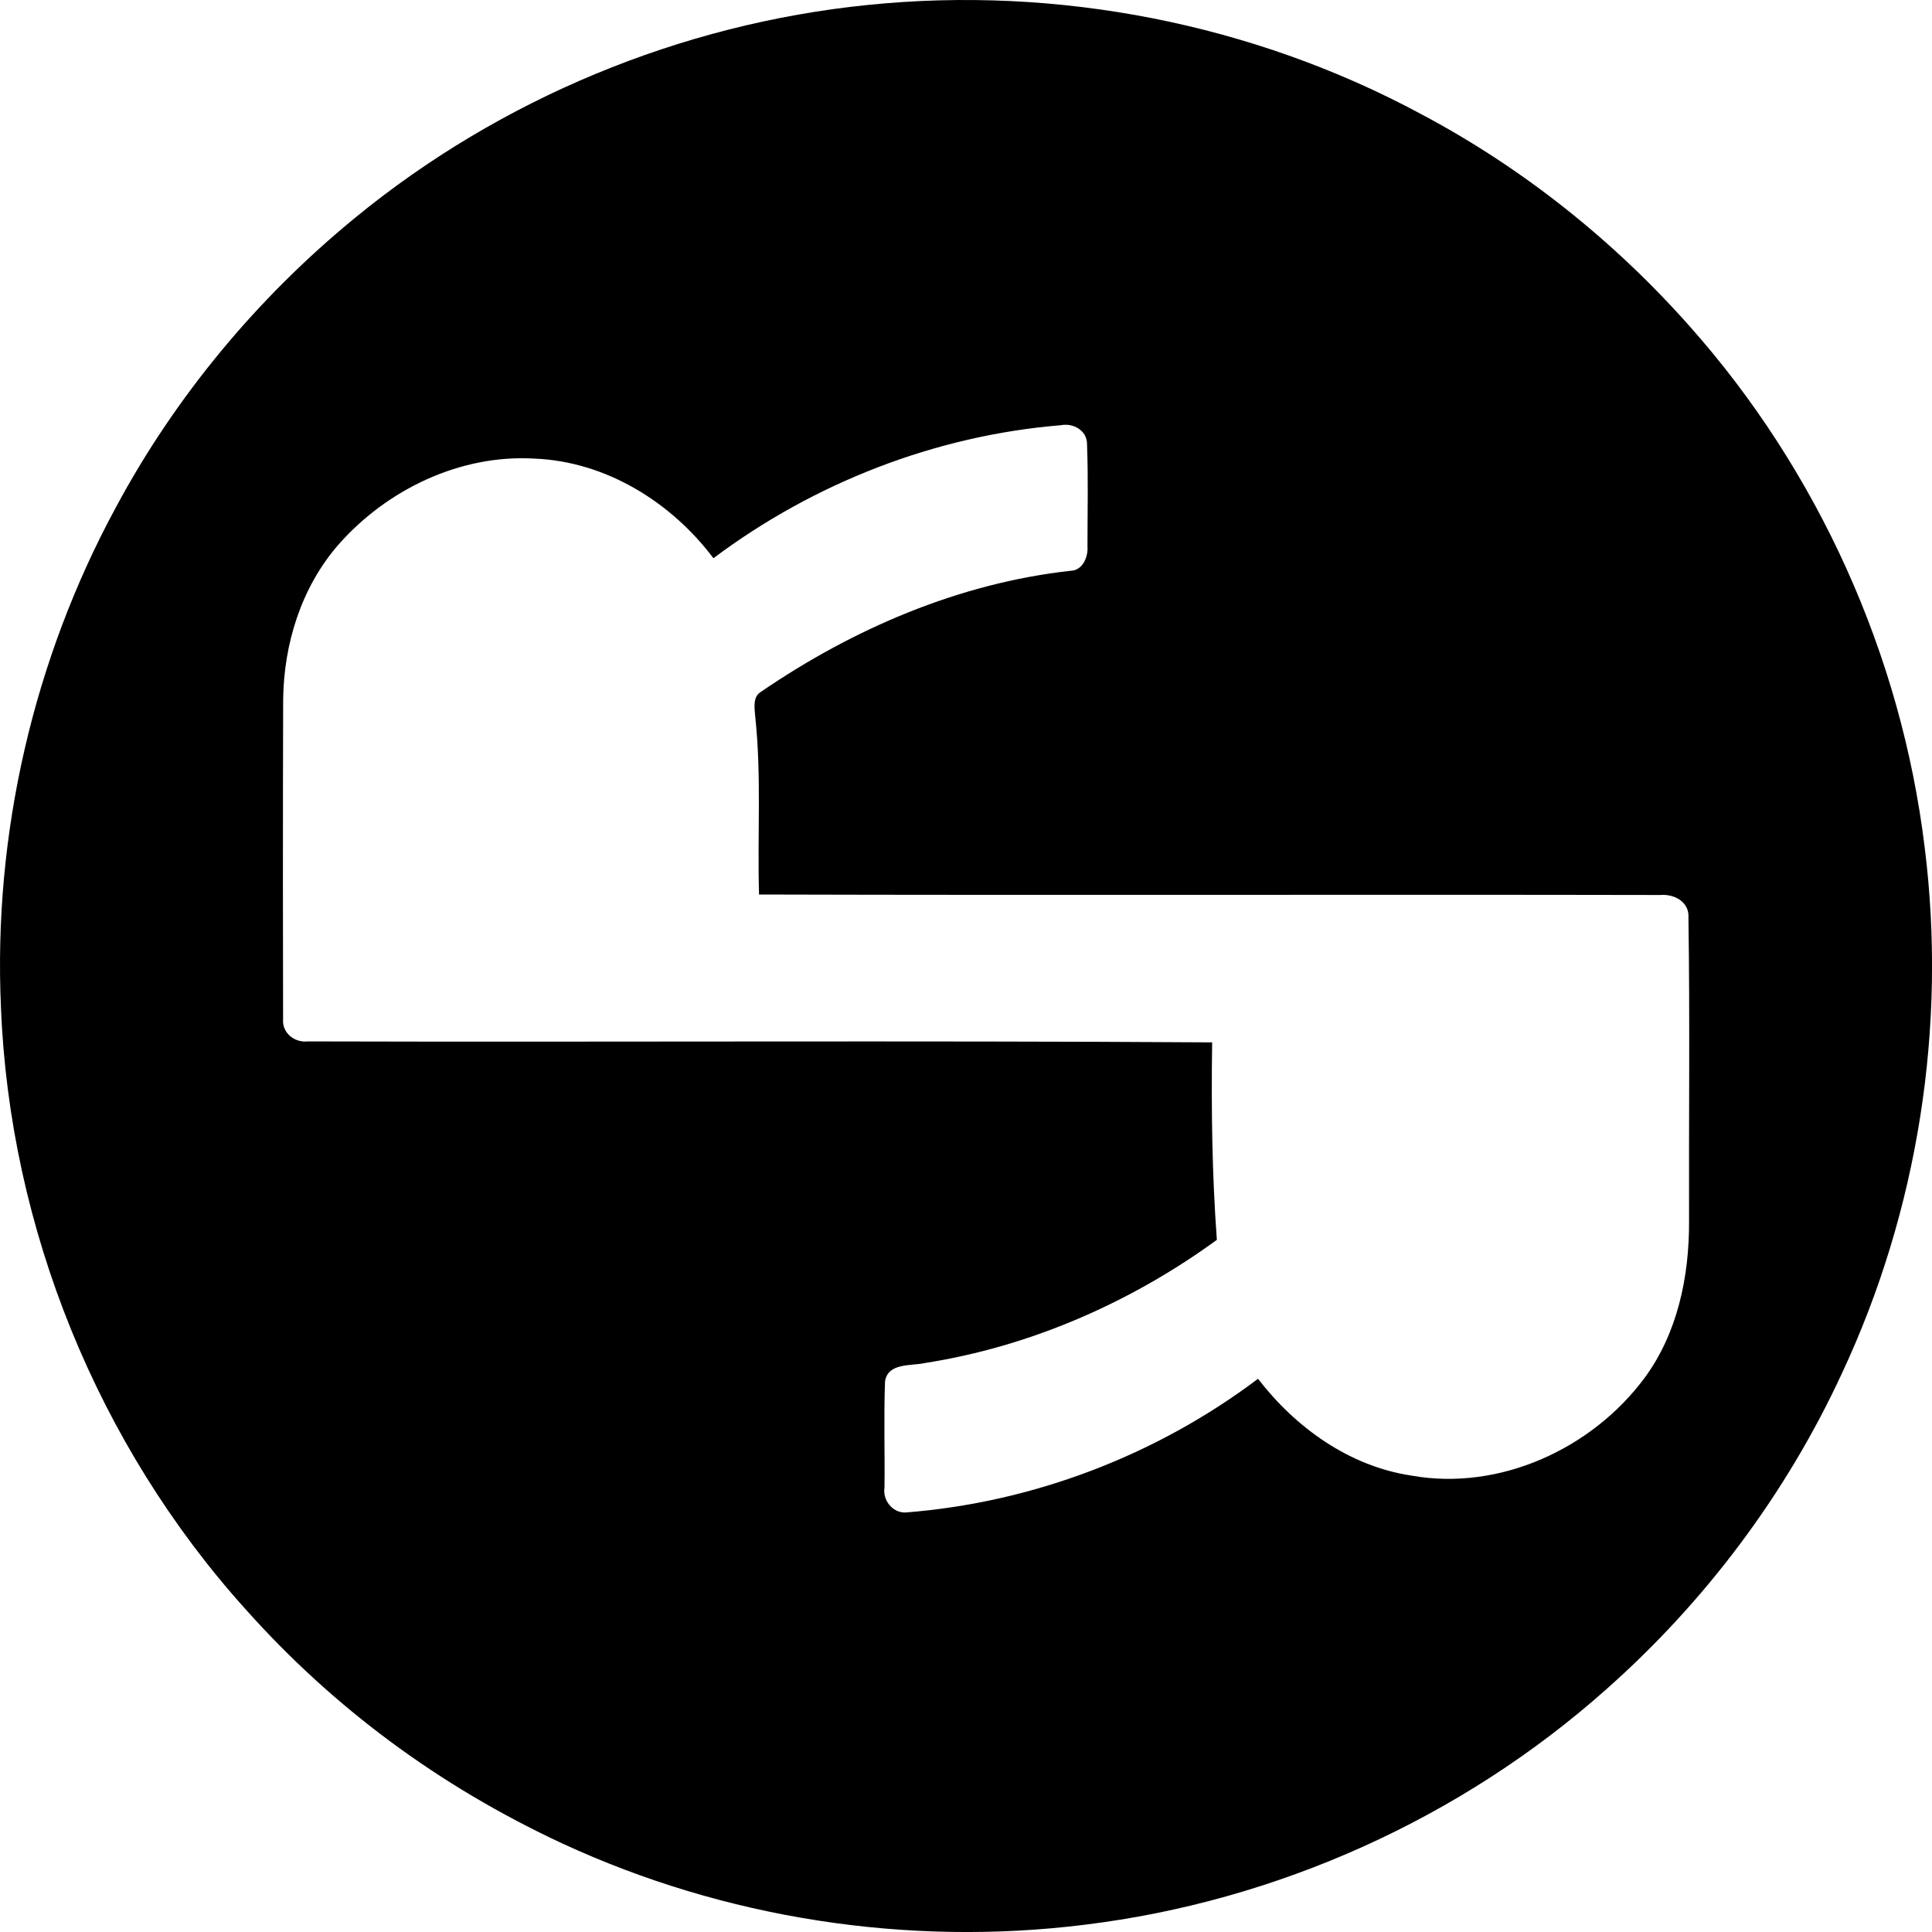 <svg version="1.1" xmlns="http://www.w3.org/2000/svg" viewBox="0 0 32 32">
<title>rhoc</title>
<path d="M14.375 0.082c3.143-0.322 6.377 0.308 9.16 1.806 1.676 0.888 3.184 2.088 4.443 3.507 2.135 2.397 3.514 5.456 3.901 8.642 0.37 2.956-0.108 6.014-1.372 8.712-0.92 1.99-2.262 3.78-3.903 5.232-2.397 2.134-5.456 3.511-8.641 3.899-2.932 0.365-5.962-0.104-8.644-1.344-2.063-0.959-3.81-2.268-5.238-3.867l-0.014-0.015c-2.449-2.72-3.906-6.31-4.051-9.966-0.13-2.867 0.537-5.765 1.905-8.288 0.986-1.837 2.345-3.469 3.957-4.79 2.406-1.974 5.4-3.215 8.496-3.528zM11.816 9.245c-0.701-0.931-1.783-1.602-2.963-1.649-1.232-0.073-2.446 0.513-3.251 1.429-0.611 0.704-0.901 1.636-0.912 2.559-0.003 0.9-0.004 1.967-0.004 3.034 0 0.794 0.001 1.588 0.003 2.382l-0-0.124c-0.021 0.234 0.19 0.398 0.411 0.373 4.992 0.014 9.986-0.016 14.977 0.016-0.016 1.091-0.002 2.183 0.078 3.271-1.424 1.037-3.092 1.768-4.836 2.040-0.227 0.052-0.61-0.009-0.66 0.302-0.022 0.586-0.002 1.174-0.009 1.76-0.033 0.206 0.128 0.417 0.343 0.414 2.109-0.163 4.157-0.944 5.844-2.215 0.624 0.811 1.514 1.45 2.544 1.604 1.455 0.259 2.984-0.443 3.854-1.613 0.551-0.744 0.745-1.686 0.741-2.597-0.005-1.676 0.015-3.351-0.010-5.026 0.019-0.266-0.232-0.401-0.468-0.381-4.976-0.010-9.952 0.006-14.926-0.008-0.029-0.985 0.043-1.975-0.064-2.957-0.011-0.137-0.043-0.323 0.101-0.404 1.524-1.042 3.279-1.797 5.124-2.001 0.2-0.005 0.293-0.231 0.279-0.404 0-0.56 0.014-1.122-0.007-1.681 0.008-0.234-0.223-0.368-0.435-0.326-2.075 0.17-4.087 0.954-5.752 2.202z"></path>
</svg>
